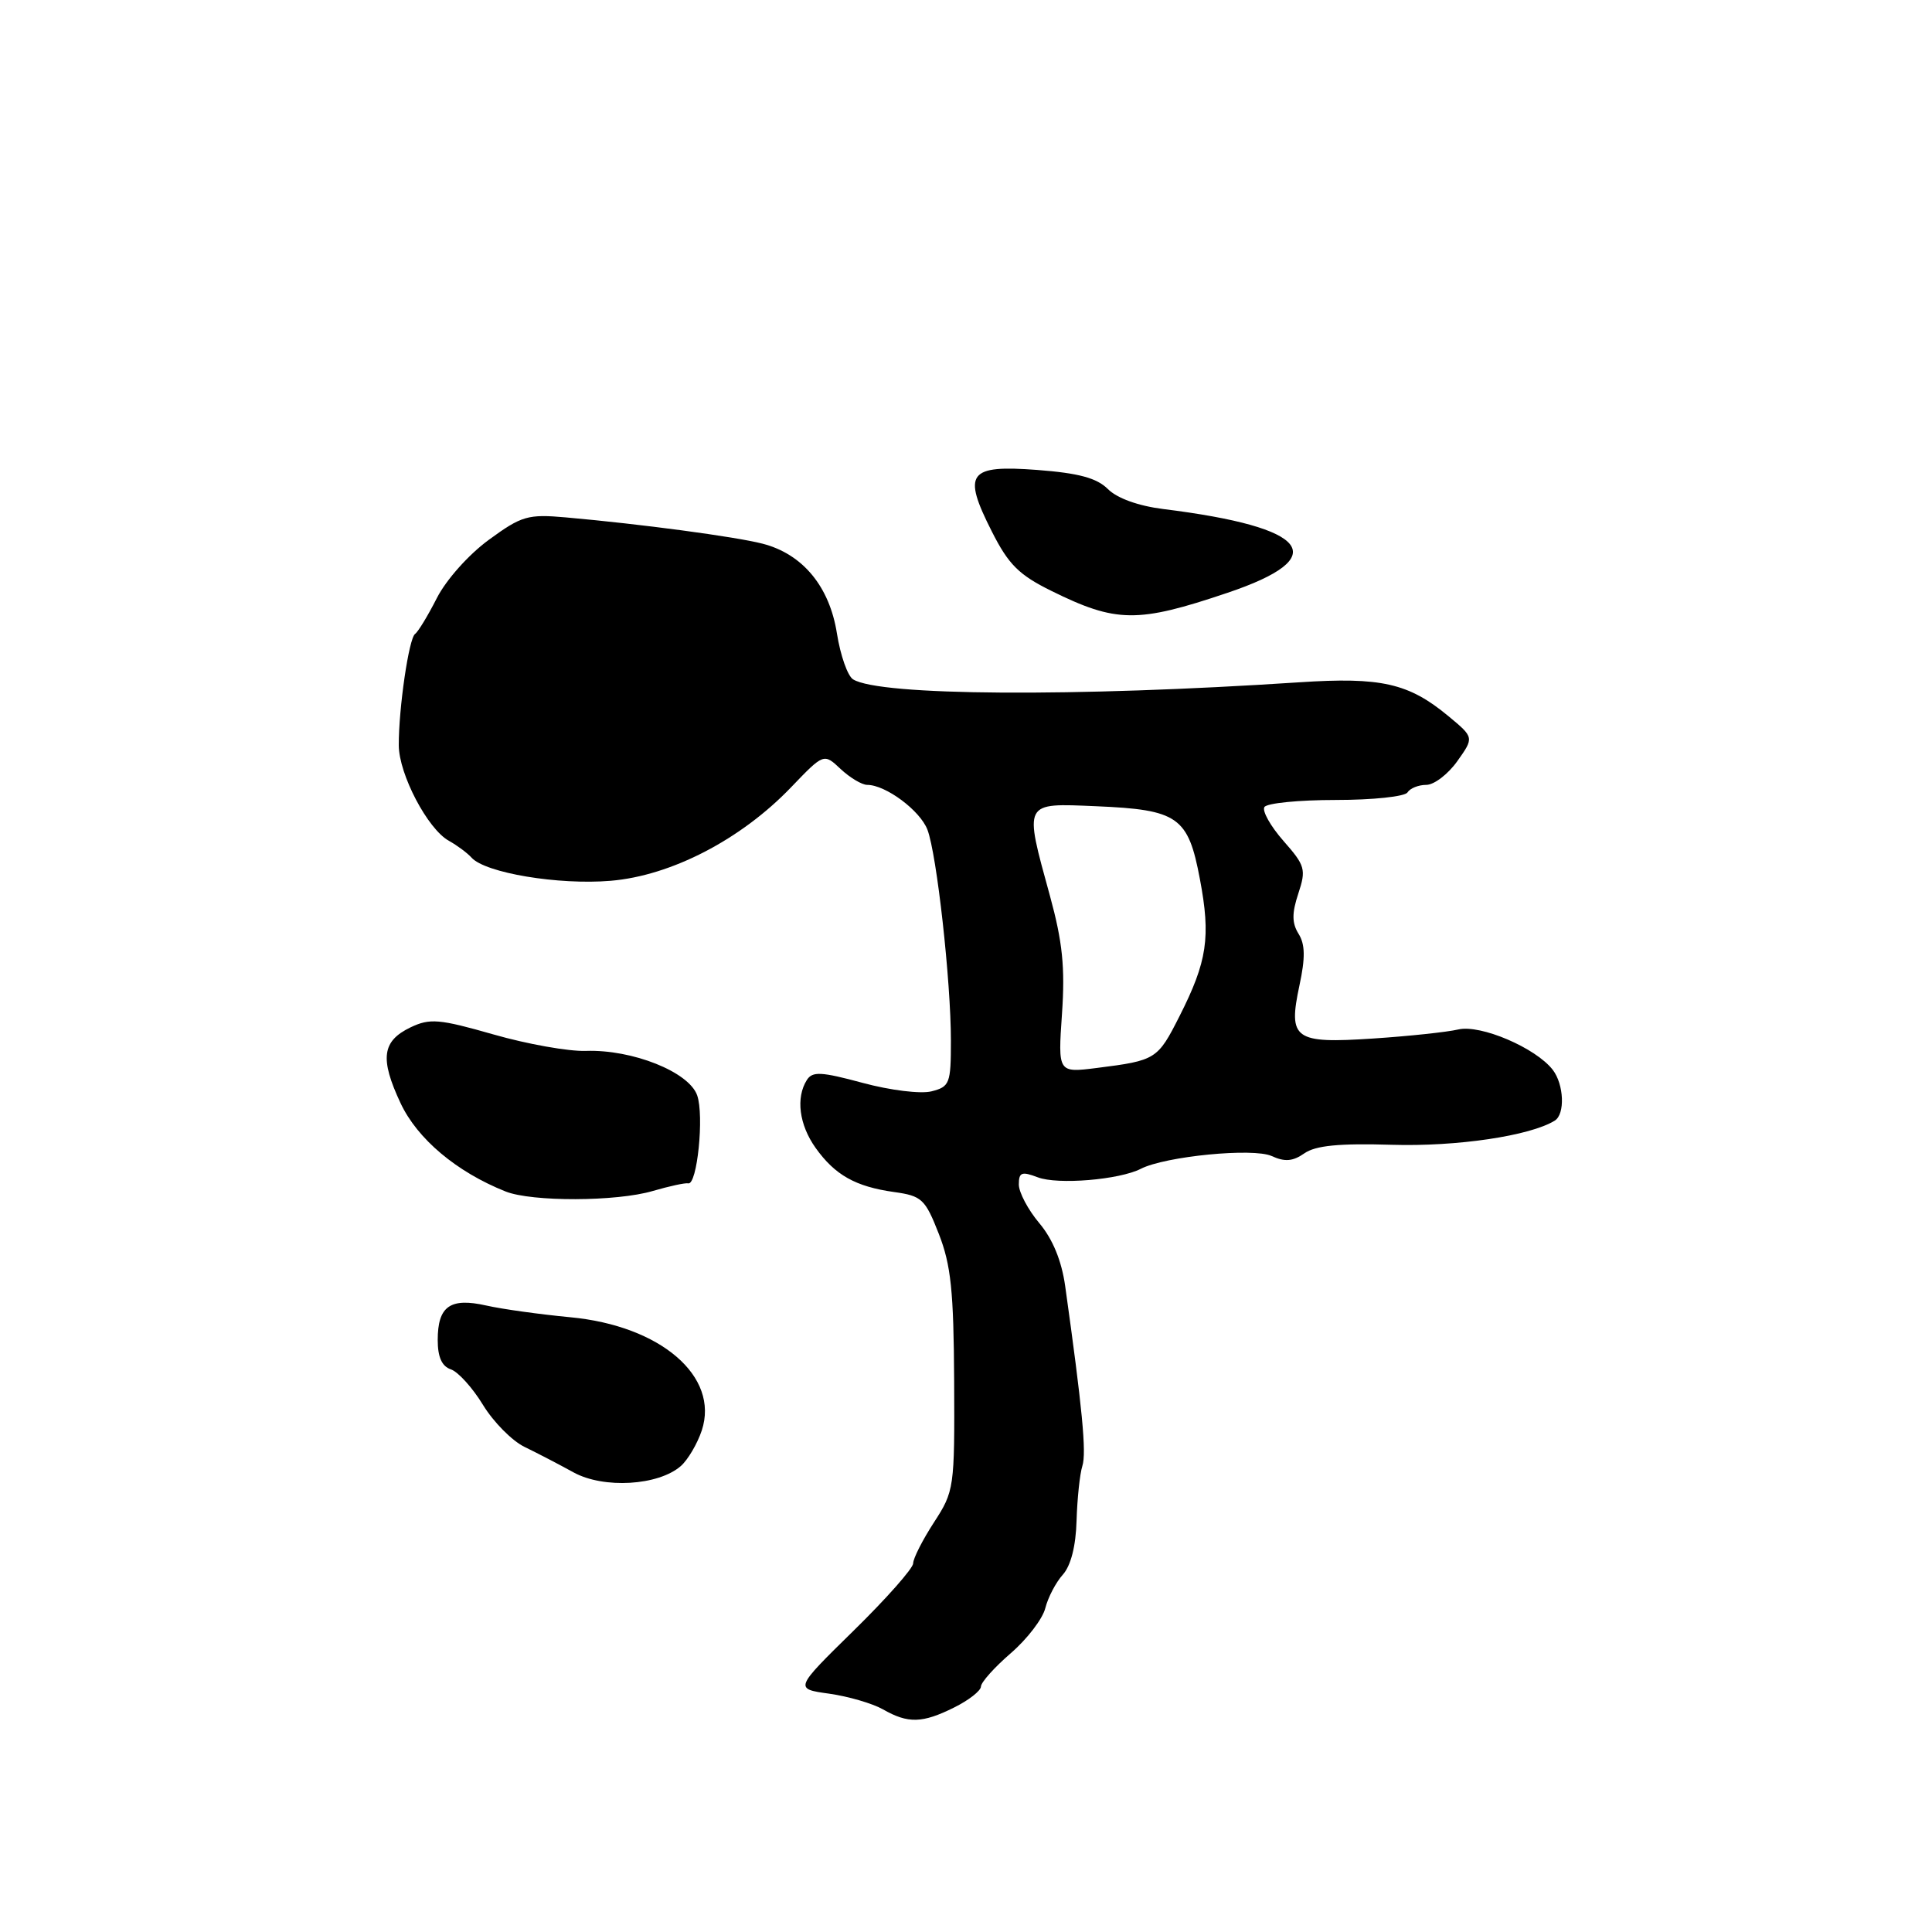<?xml version="1.0" encoding="UTF-8" standalone="no"?>
<!DOCTYPE svg PUBLIC "-//W3C//DTD SVG 1.1//EN" "http://www.w3.org/Graphics/SVG/1.1/DTD/svg11.dtd" >
<svg xmlns="http://www.w3.org/2000/svg" xmlns:xlink="http://www.w3.org/1999/xlink" version="1.1" viewBox="0 0 256 256">
 <g >
 <path fill="currentColor"
d=" M 126.43 226.25 C 128.37 225.29 129.96 224.04 129.98 223.48 C 129.99 222.91 131.77 220.93 133.93 219.06 C 136.10 217.19 138.16 214.50 138.51 213.08 C 138.87 211.66 139.91 209.67 140.83 208.65 C 141.89 207.47 142.56 204.86 142.65 201.49 C 142.74 198.57 143.08 195.31 143.42 194.24 C 143.98 192.49 143.41 186.58 141.14 170.40 C 140.67 167.06 139.49 164.18 137.71 162.07 C 136.22 160.30 135.00 157.99 135.00 156.95 C 135.00 155.33 135.38 155.19 137.51 156.00 C 140.15 157.01 148.32 156.33 151.17 154.87 C 154.42 153.21 166.07 152.07 168.50 153.18 C 170.25 153.98 171.31 153.89 172.84 152.82 C 174.32 151.79 177.42 151.48 184.43 151.69 C 193.03 151.95 202.75 150.51 206.01 148.49 C 207.40 147.64 207.24 143.70 205.75 141.76 C 203.50 138.85 196.19 135.72 193.23 136.41 C 191.73 136.76 186.65 137.30 181.94 137.61 C 171.47 138.30 170.66 137.71 172.19 130.54 C 172.97 126.91 172.94 125.13 172.07 123.74 C 171.18 122.31 171.17 121.01 172.03 118.41 C 173.09 115.20 172.95 114.70 170.06 111.42 C 168.35 109.47 167.22 107.46 167.54 106.94 C 167.86 106.42 172.11 106.00 177.00 106.00 C 181.89 106.00 186.16 105.55 186.50 105.00 C 186.84 104.45 187.96 104.00 188.99 104.00 C 190.02 104.00 191.87 102.59 193.10 100.86 C 195.33 97.72 195.33 97.72 191.92 94.89 C 186.65 90.52 183.00 89.69 172.14 90.41 C 142.33 92.37 116.57 92.21 113.04 90.02 C 112.32 89.58 111.36 86.85 110.90 83.95 C 109.92 77.71 106.36 73.41 101.04 72.04 C 97.43 71.11 84.93 69.44 75.00 68.56 C 69.94 68.11 69.12 68.35 64.77 71.53 C 62.10 73.48 59.11 76.84 57.89 79.24 C 56.70 81.58 55.40 83.72 55.00 84.00 C 54.18 84.57 52.82 93.87 52.84 98.76 C 52.86 102.60 56.67 109.86 59.48 111.41 C 60.56 112.01 61.91 113.01 62.48 113.64 C 64.30 115.67 74.01 117.29 80.91 116.71 C 88.93 116.04 98.19 111.24 104.83 104.31 C 109.16 99.80 109.16 99.80 111.39 101.90 C 112.62 103.05 114.21 104.00 114.91 104.00 C 117.36 104.00 121.92 107.40 122.89 109.94 C 124.13 113.20 126.00 129.99 126.00 137.90 C 126.00 143.58 125.84 144.00 123.42 144.61 C 121.99 144.97 117.95 144.47 114.32 143.49 C 108.80 142.00 107.65 141.94 106.91 143.11 C 105.43 145.45 105.89 149.04 108.07 152.10 C 110.64 155.70 113.35 157.23 118.47 157.95 C 122.14 158.46 122.59 158.87 124.40 163.50 C 126.01 167.61 126.37 171.08 126.43 183.00 C 126.50 197.18 126.44 197.59 123.75 201.73 C 122.24 204.06 121.00 206.50 121.00 207.15 C 121.00 207.80 117.46 211.81 113.12 216.06 C 105.25 223.78 105.25 223.78 109.87 224.42 C 112.42 224.78 115.62 225.72 117.00 226.50 C 120.32 228.40 122.22 228.35 126.43 226.25 Z  M 90.21 194.26 C 91.15 193.43 92.40 191.31 92.99 189.54 C 95.35 182.38 87.53 175.66 75.55 174.54 C 71.56 174.16 66.56 173.47 64.44 172.99 C 59.65 171.91 58.00 173.08 58.00 177.56 C 58.00 179.82 58.55 181.05 59.75 181.45 C 60.71 181.78 62.62 183.89 64.00 186.16 C 65.38 188.42 67.85 190.92 69.50 191.72 C 71.15 192.52 74.08 194.04 76.00 195.10 C 79.99 197.29 87.23 196.86 90.21 194.26 Z  M 86.50 157.81 C 88.70 157.17 90.81 156.71 91.19 156.80 C 92.38 157.08 93.32 147.82 92.38 145.14 C 91.29 142.03 83.79 139.04 77.63 139.25 C 75.36 139.33 69.85 138.35 65.39 137.07 C 58.19 135.01 56.96 134.91 54.40 136.13 C 50.62 137.95 50.31 140.26 53.07 146.16 C 55.30 150.92 60.50 155.29 67.00 157.88 C 70.48 159.26 81.70 159.23 86.50 157.81 Z  M 162.62 78.56 C 176.65 73.84 173.63 69.87 154.14 67.45 C 150.84 67.04 148.02 66.02 146.81 64.81 C 145.34 63.34 142.95 62.69 137.44 62.27 C 128.29 61.58 127.49 62.66 131.42 70.42 C 133.63 74.80 135.01 76.17 139.30 78.29 C 147.91 82.54 150.71 82.58 162.62 78.56 Z  M 140.72 134.32 C 141.14 128.18 140.79 124.80 139.13 118.73 C 135.67 106.13 135.52 106.42 145.25 106.83 C 156.11 107.29 157.44 108.22 158.99 116.47 C 160.45 124.17 159.97 127.39 156.28 134.67 C 153.39 140.38 153.17 140.52 145.34 141.51 C 140.18 142.16 140.18 142.16 140.72 134.32 Z "/>
</g>
</svg>